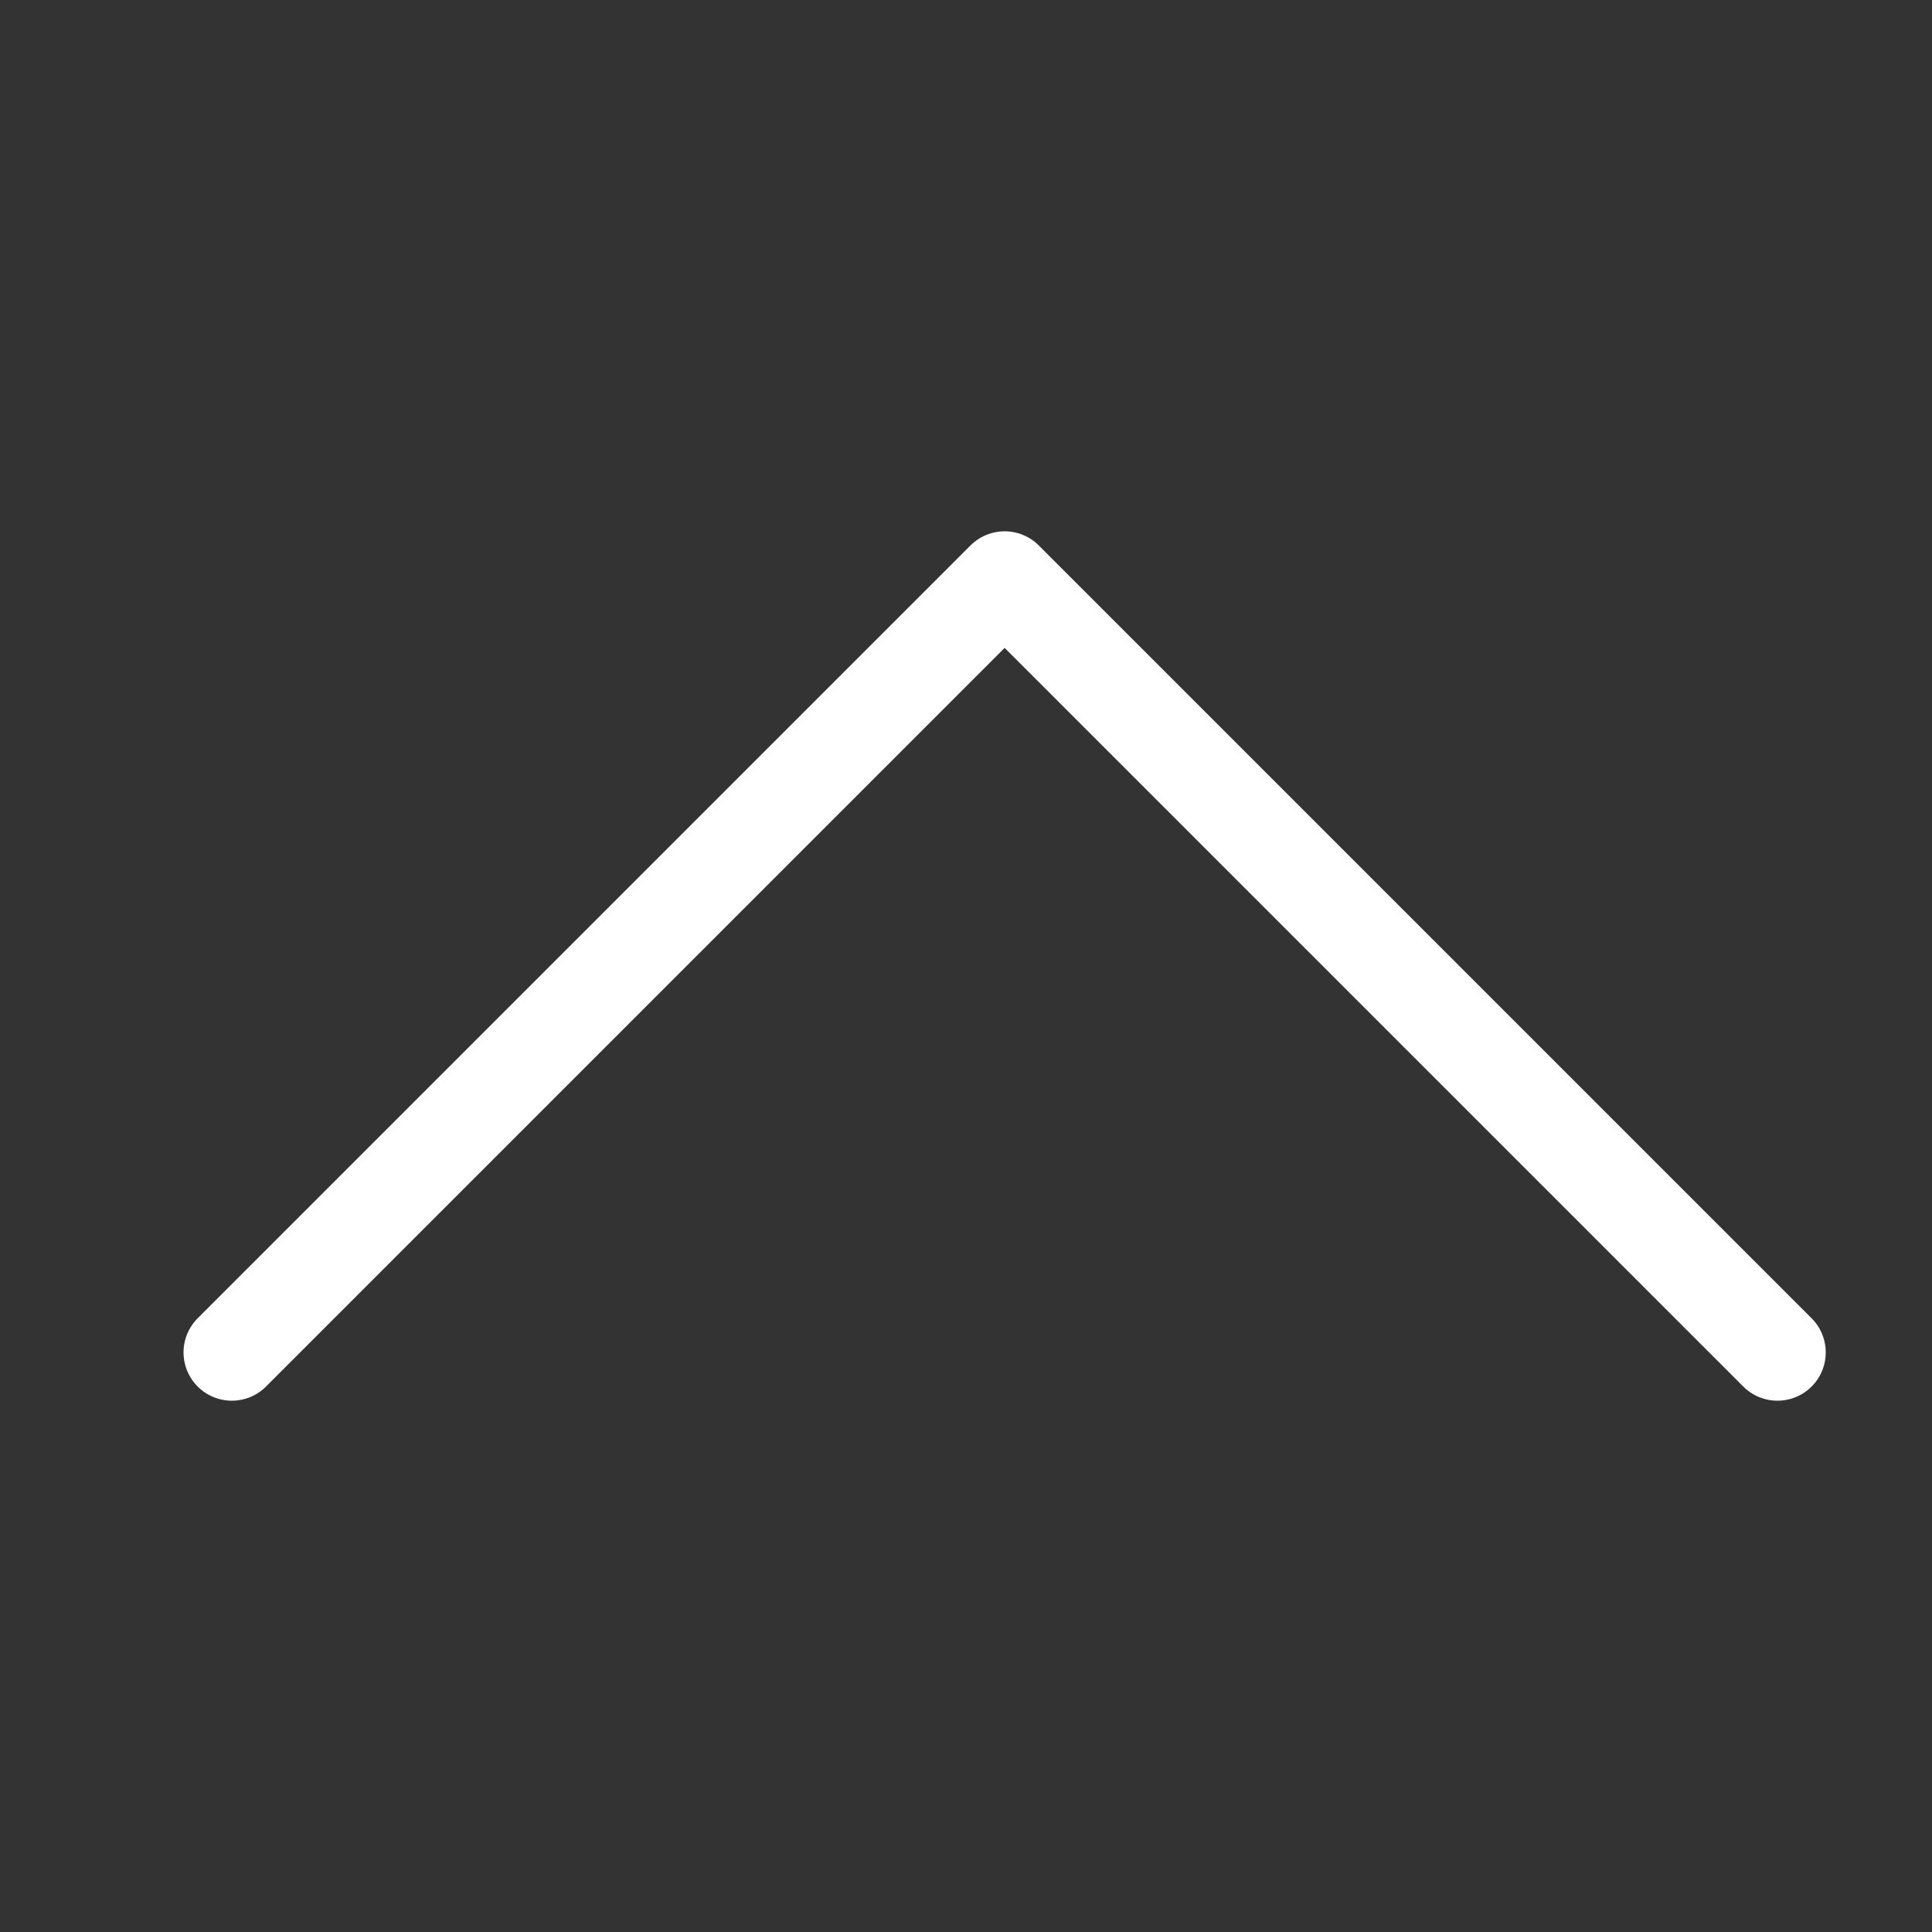 <svg xmlns="http://www.w3.org/2000/svg" viewBox="0 0 100 100"><rect x="0" y="0" width="100" height="100" fill="#333333" stroke="none"/><path fill="none" stroke="#fff" stroke-linecap="round" stroke-linejoin="round" stroke-width="5" d="M92,70L52,30L12,70"/></svg>